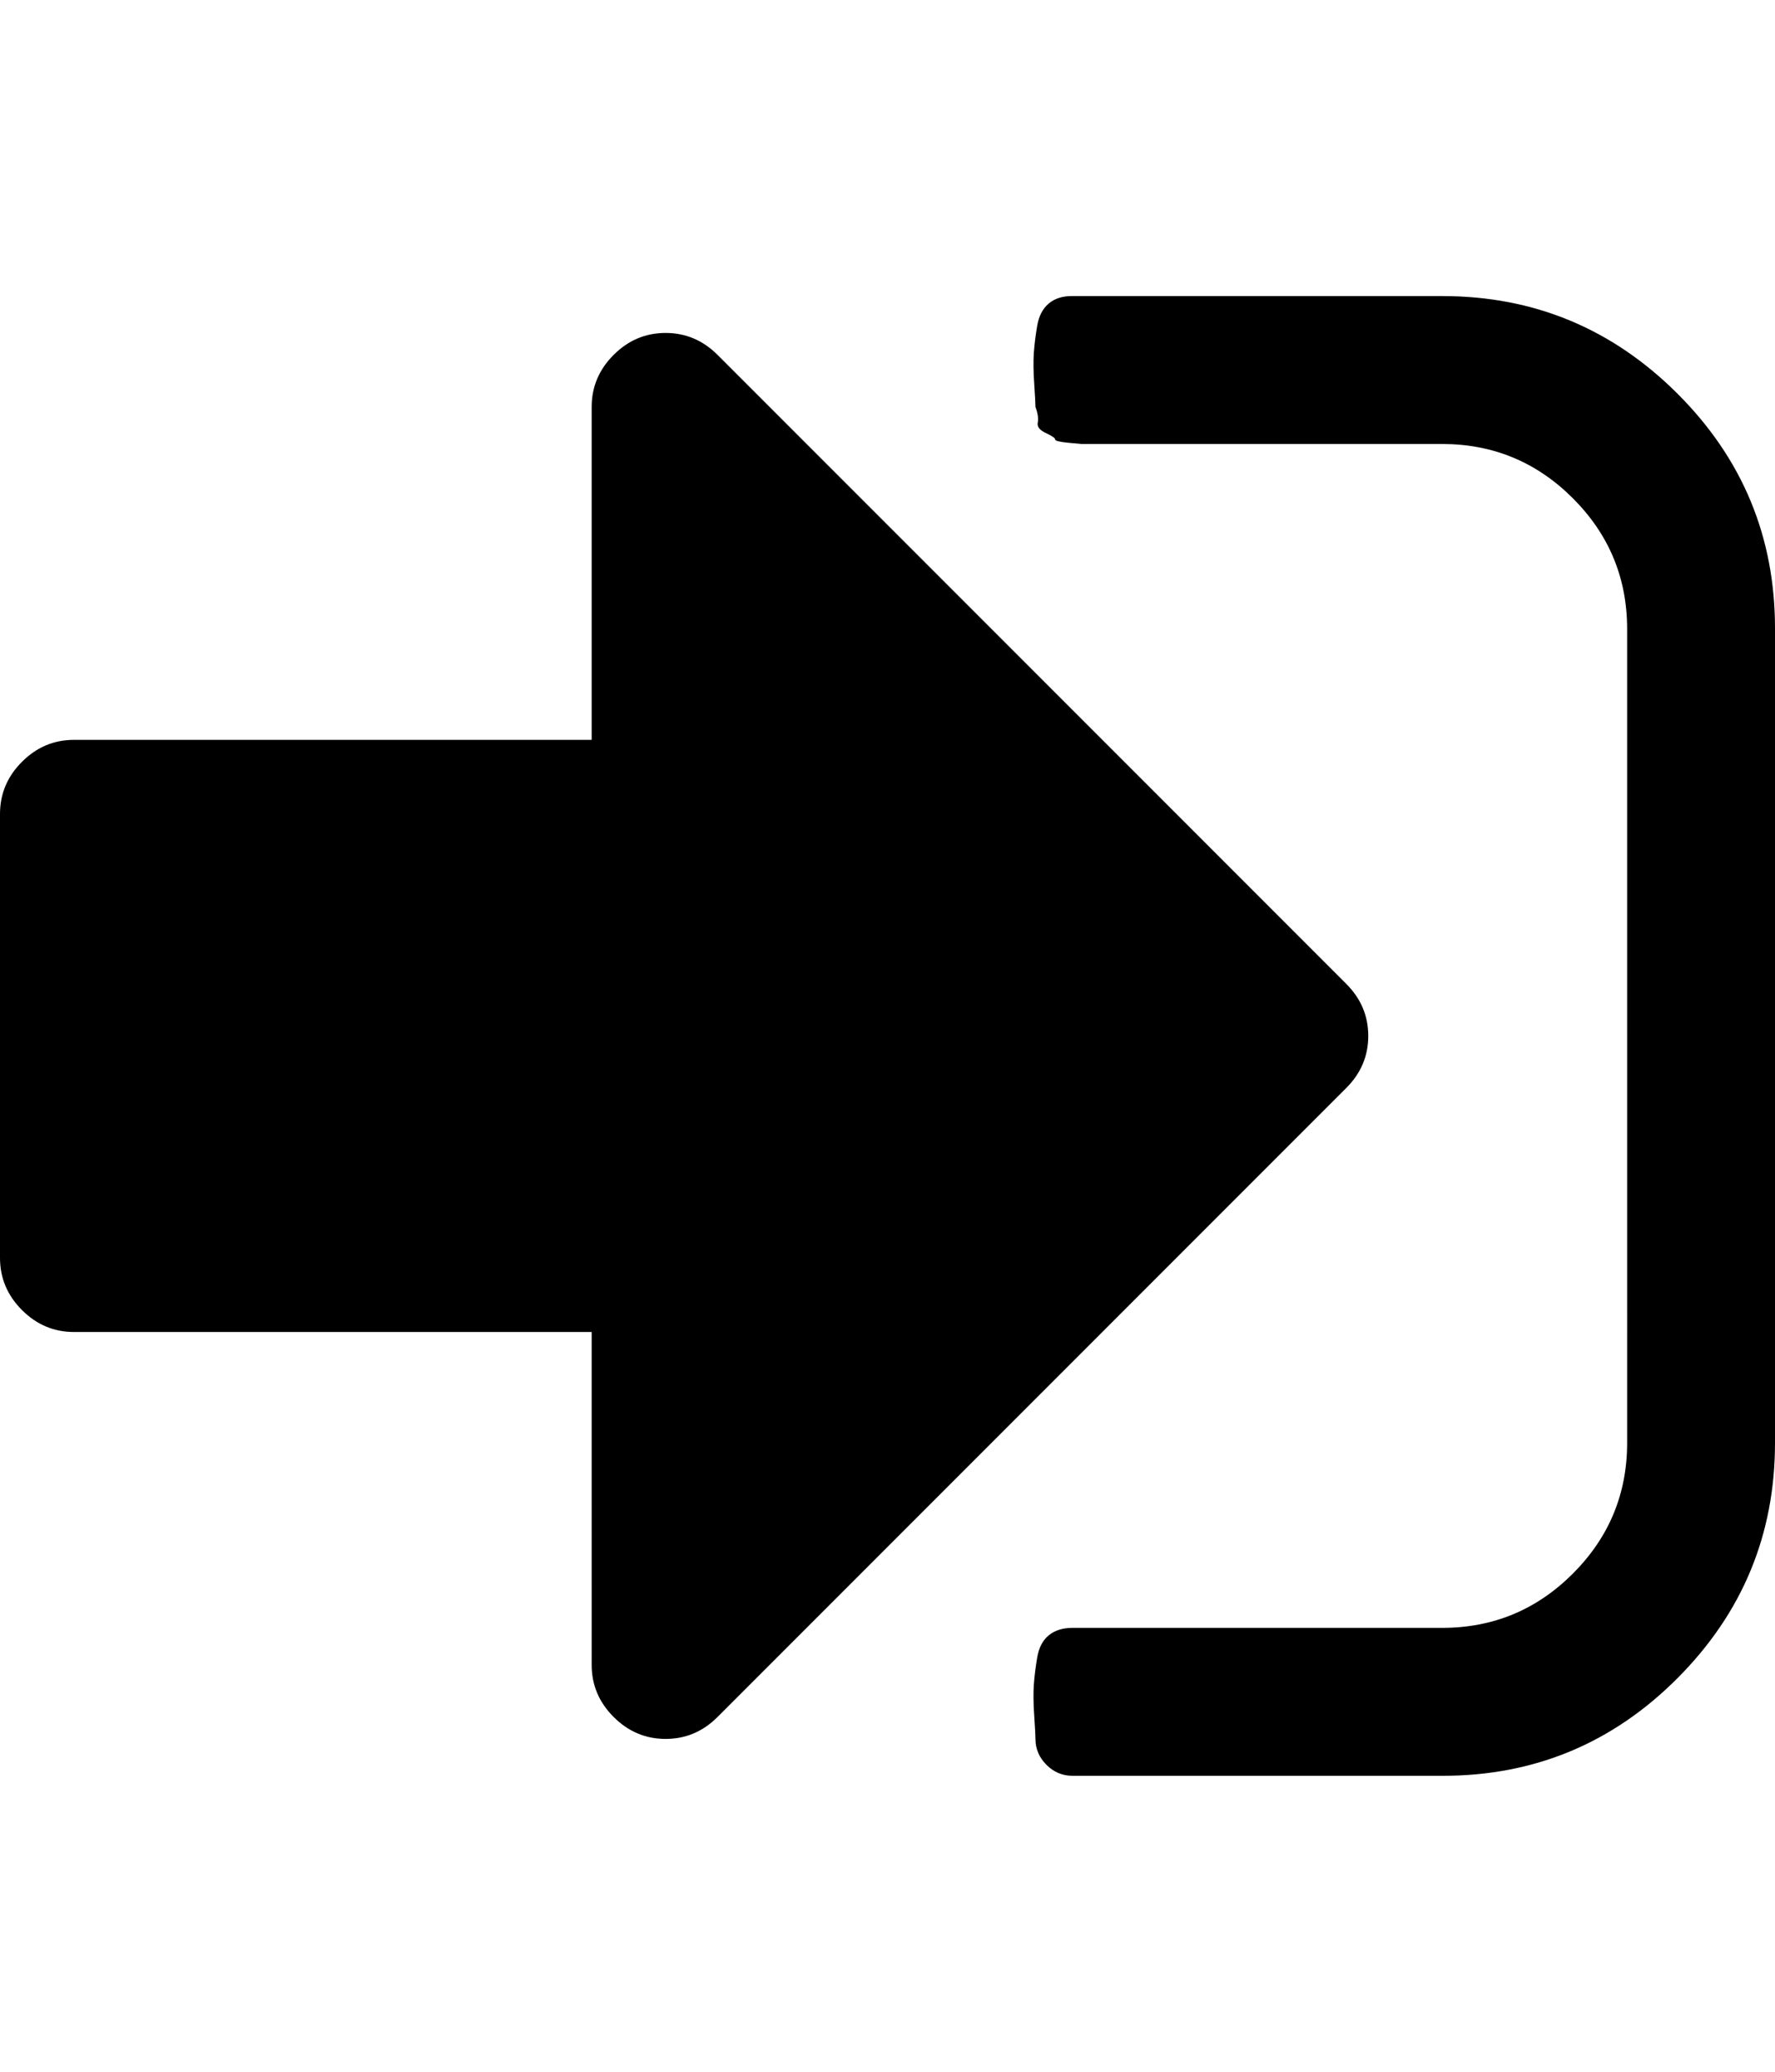 <svg height="1000" width="857.1" xmlns="http://www.w3.org/2000/svg"><path d="M660.7 500q0 14.5 -10.6 25.1L346.5 828.7q-10.6 10.6 -25.1 10.6t-25.1 -10.6 -10.6 -25.1V642.9h-250q-14.5 0 -25.1 -10.6T0 607.1V392.9q0 -14.6 10.6 -25.2t25.1 -10.6h250V196.4q0 -14.5 10.6 -25.1t25.1 -10.6 25.1 10.6l303.6 303.6q10.6 10.6 10.6 25.1zM857.1 303.6v392.8q0 66.4 -47.1 113.6t-113.6 47.1H517.9q-7.3 0 -12.6 -5.3T500 839.3q0 -2.2 -.6 -11.2t-.2 -14.8 1.6 -13.1 5.6 -10.9 11.5 -3.6h178.5q36.9 0 63.1 -26.2t26.2 -63.1V303.6q0 -36.9 -26.2 -63.1t-63.1 -26.2H522.3t-6.4 -.6 -6.4 -1.6T505 209t-3.9 -5 -1.1 -7.6q0 -2.2 -.6 -11.1t-.2 -14.8 1.6 -13.1 5.6 -10.9 11.5 -3.6h178.5q66.4 0 113.6 47.1t47.1 113.6z"/></svg>